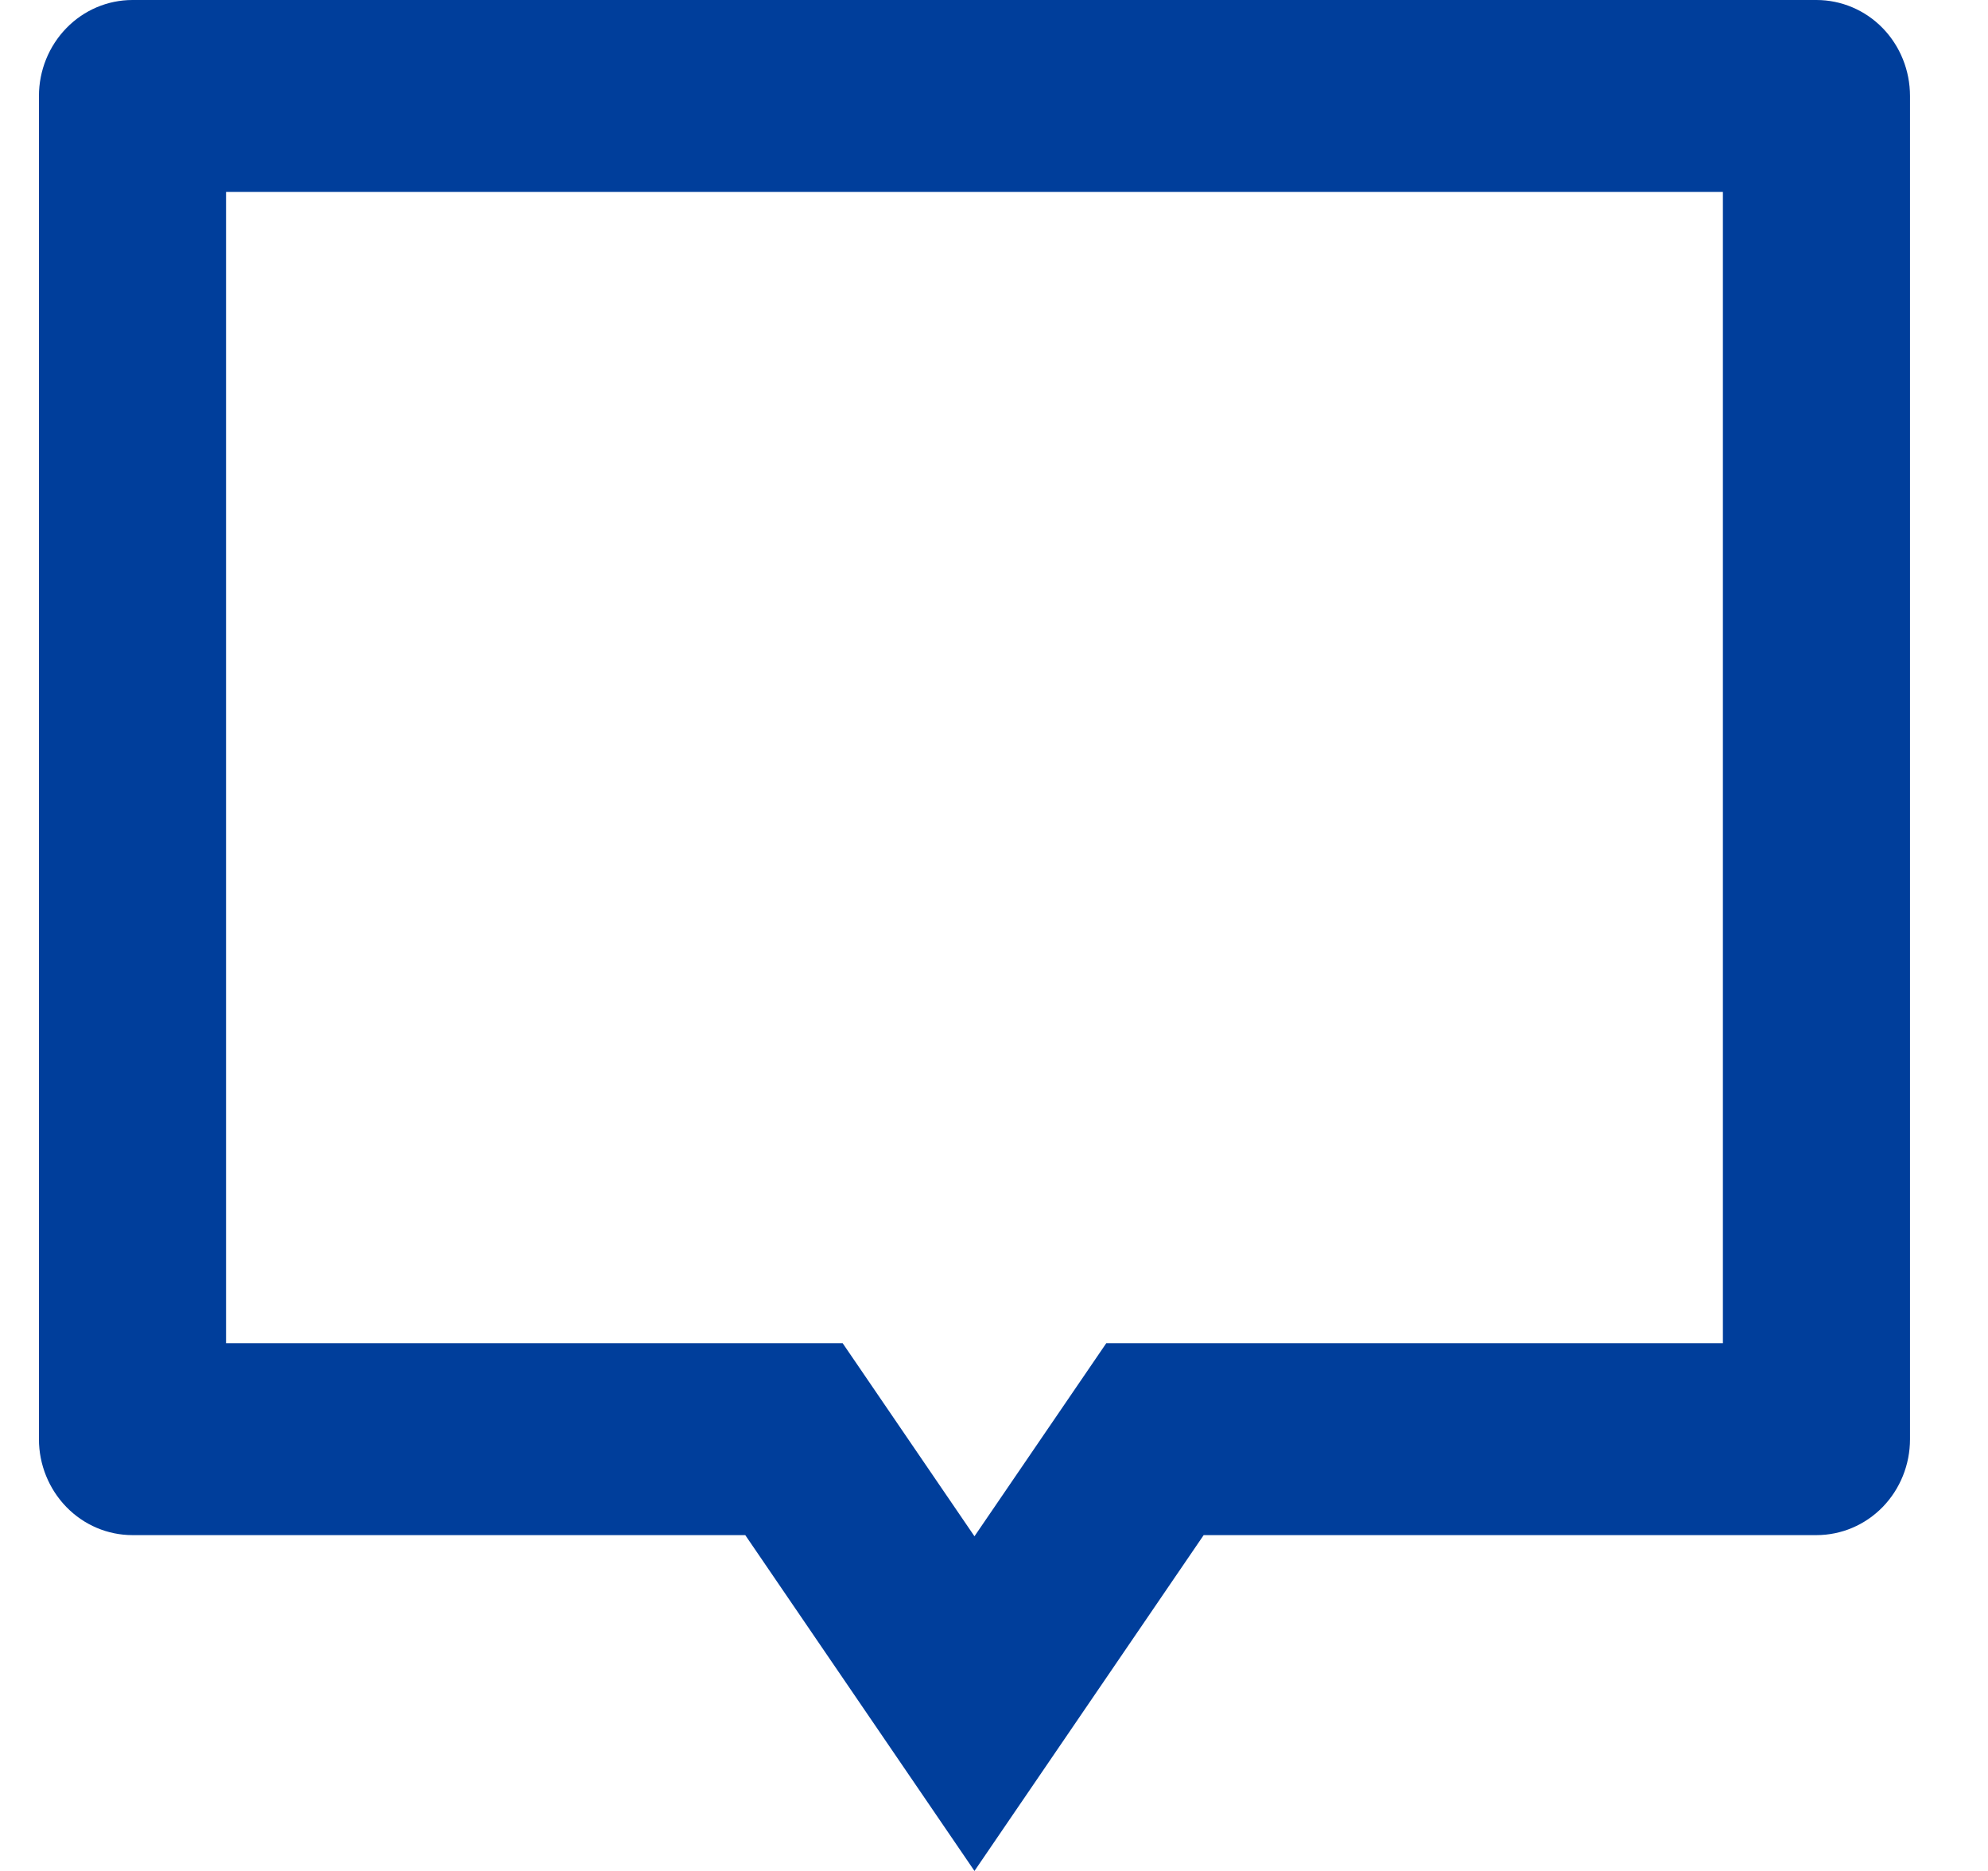 <svg width="17" height="16" viewBox="0 0 17 16" fill="none" xmlns="http://www.w3.org/2000/svg">
<path d="M10.293 13.128L8.333 16L6.373 13.128H1.133C0.921 13.128 0.718 13.042 0.568 12.888C0.418 12.734 0.333 12.525 0.333 12.308V0.821C0.333 0.603 0.418 0.394 0.568 0.24C0.718 0.086 0.921 0 1.133 0H15.533C15.745 0 15.949 0.086 16.099 0.24C16.249 0.394 16.333 0.603 16.333 0.821V12.308C16.333 12.525 16.249 12.734 16.099 12.888C15.949 13.042 15.745 13.128 15.533 13.128H10.293ZM9.46 11.487H14.733V1.641H1.933V11.487H7.206L8.333 13.138L9.46 11.487Z" fill="#003e9b"/>
</svg>
